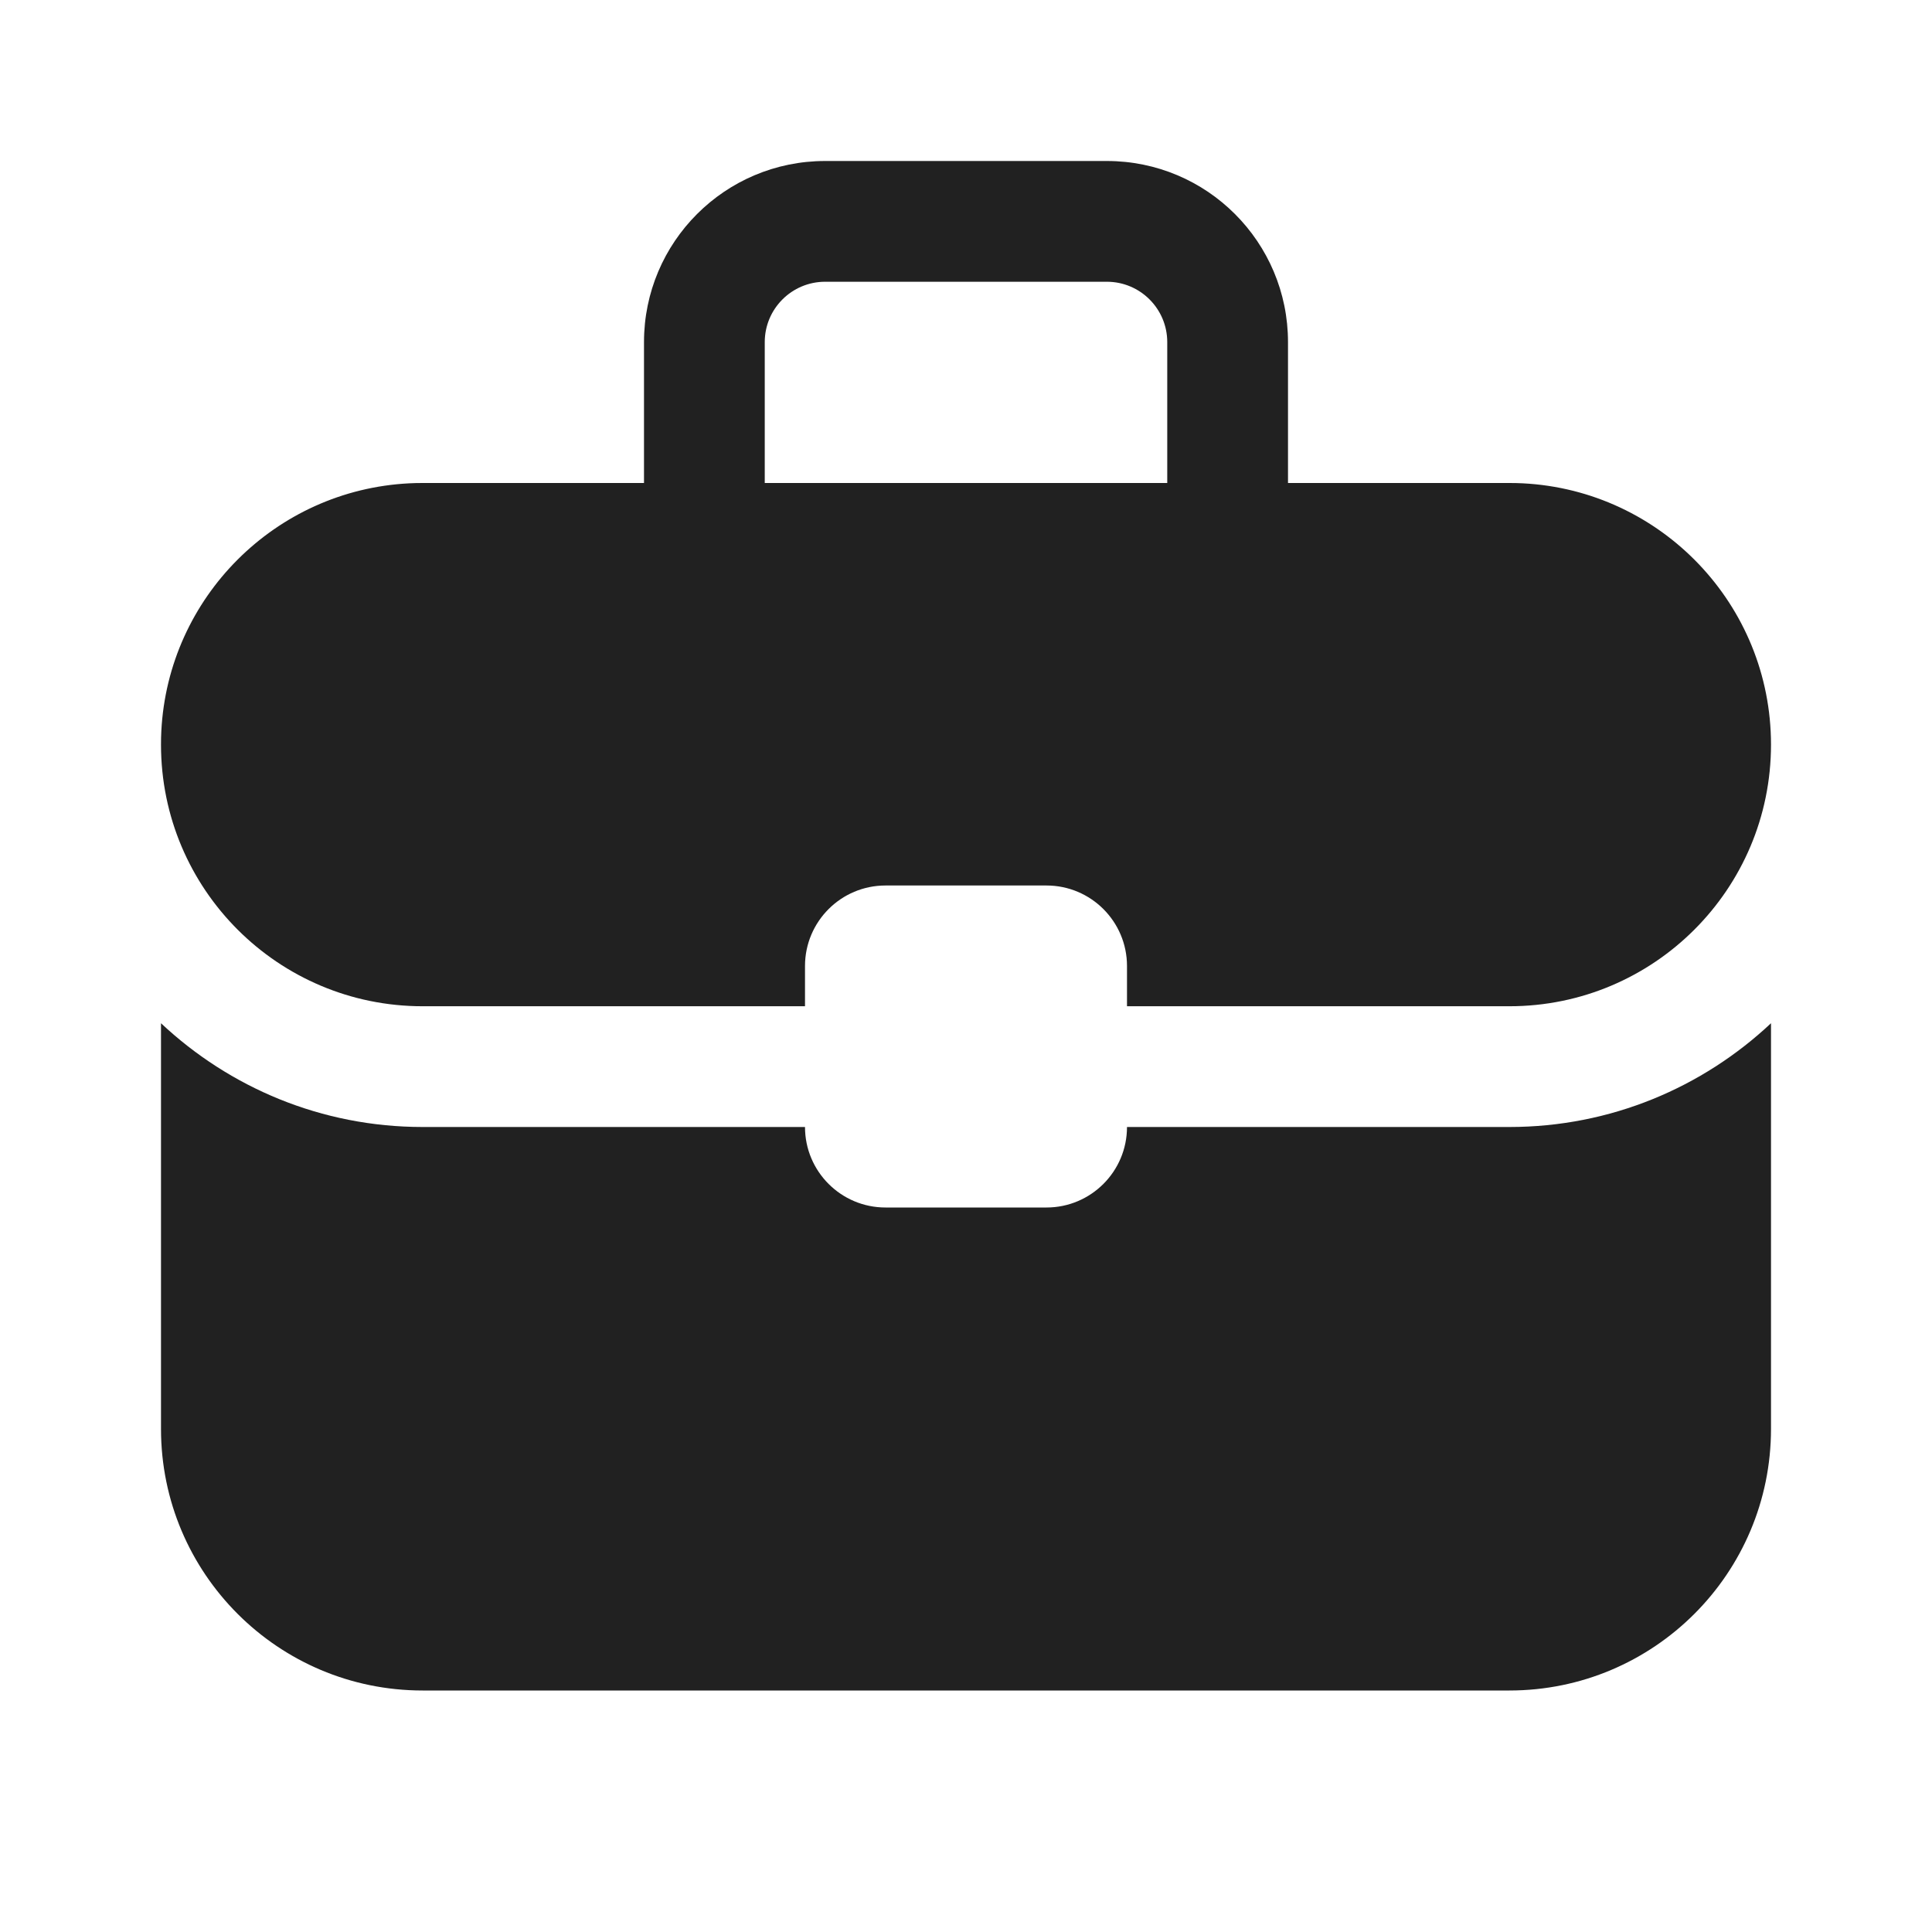 <svg width="24" height="24" viewBox="0 0 24 24" fill="none" xmlns="http://www.w3.org/2000/svg">
<path d="M22 17.75C22 19.545 20.545 21 18.75 21H5.25C3.455 21 2 19.545 2 17.75V12.711C2.85 13.509 3.992 14 5.25 14H10C10 14.552 10.448 15 11 15H13C13.552 15 14 14.552 14 14H18.75C20.008 14 21.15 13.509 22 12.711V17.75ZM13.75 2C14.993 2 16 3.007 16 4.25V6H18.75C18.806 6 18.862 6.001 18.917 6.004C20.634 6.091 22 7.511 22 9.25C22 11.045 20.545 12.5 18.75 12.5H14V12C14 11.448 13.552 11 13 11H11C10.448 11 10 11.448 10 12V12.5H5.25C3.455 12.5 2 11.045 2 9.25C2 9.194 2.001 9.138 2.004 9.083C2.088 7.421 3.421 6.088 5.083 6.004C5.138 6.001 5.194 6 5.25 6H8V4.25C8 3.007 9.007 2 10.25 2H13.75ZM10.25 3.5C9.836 3.5 9.5 3.836 9.5 4.25V6H14.5V4.25C14.5 3.836 14.164 3.5 13.75 3.5H10.25Z" fill="#212121"/>
</svg>
